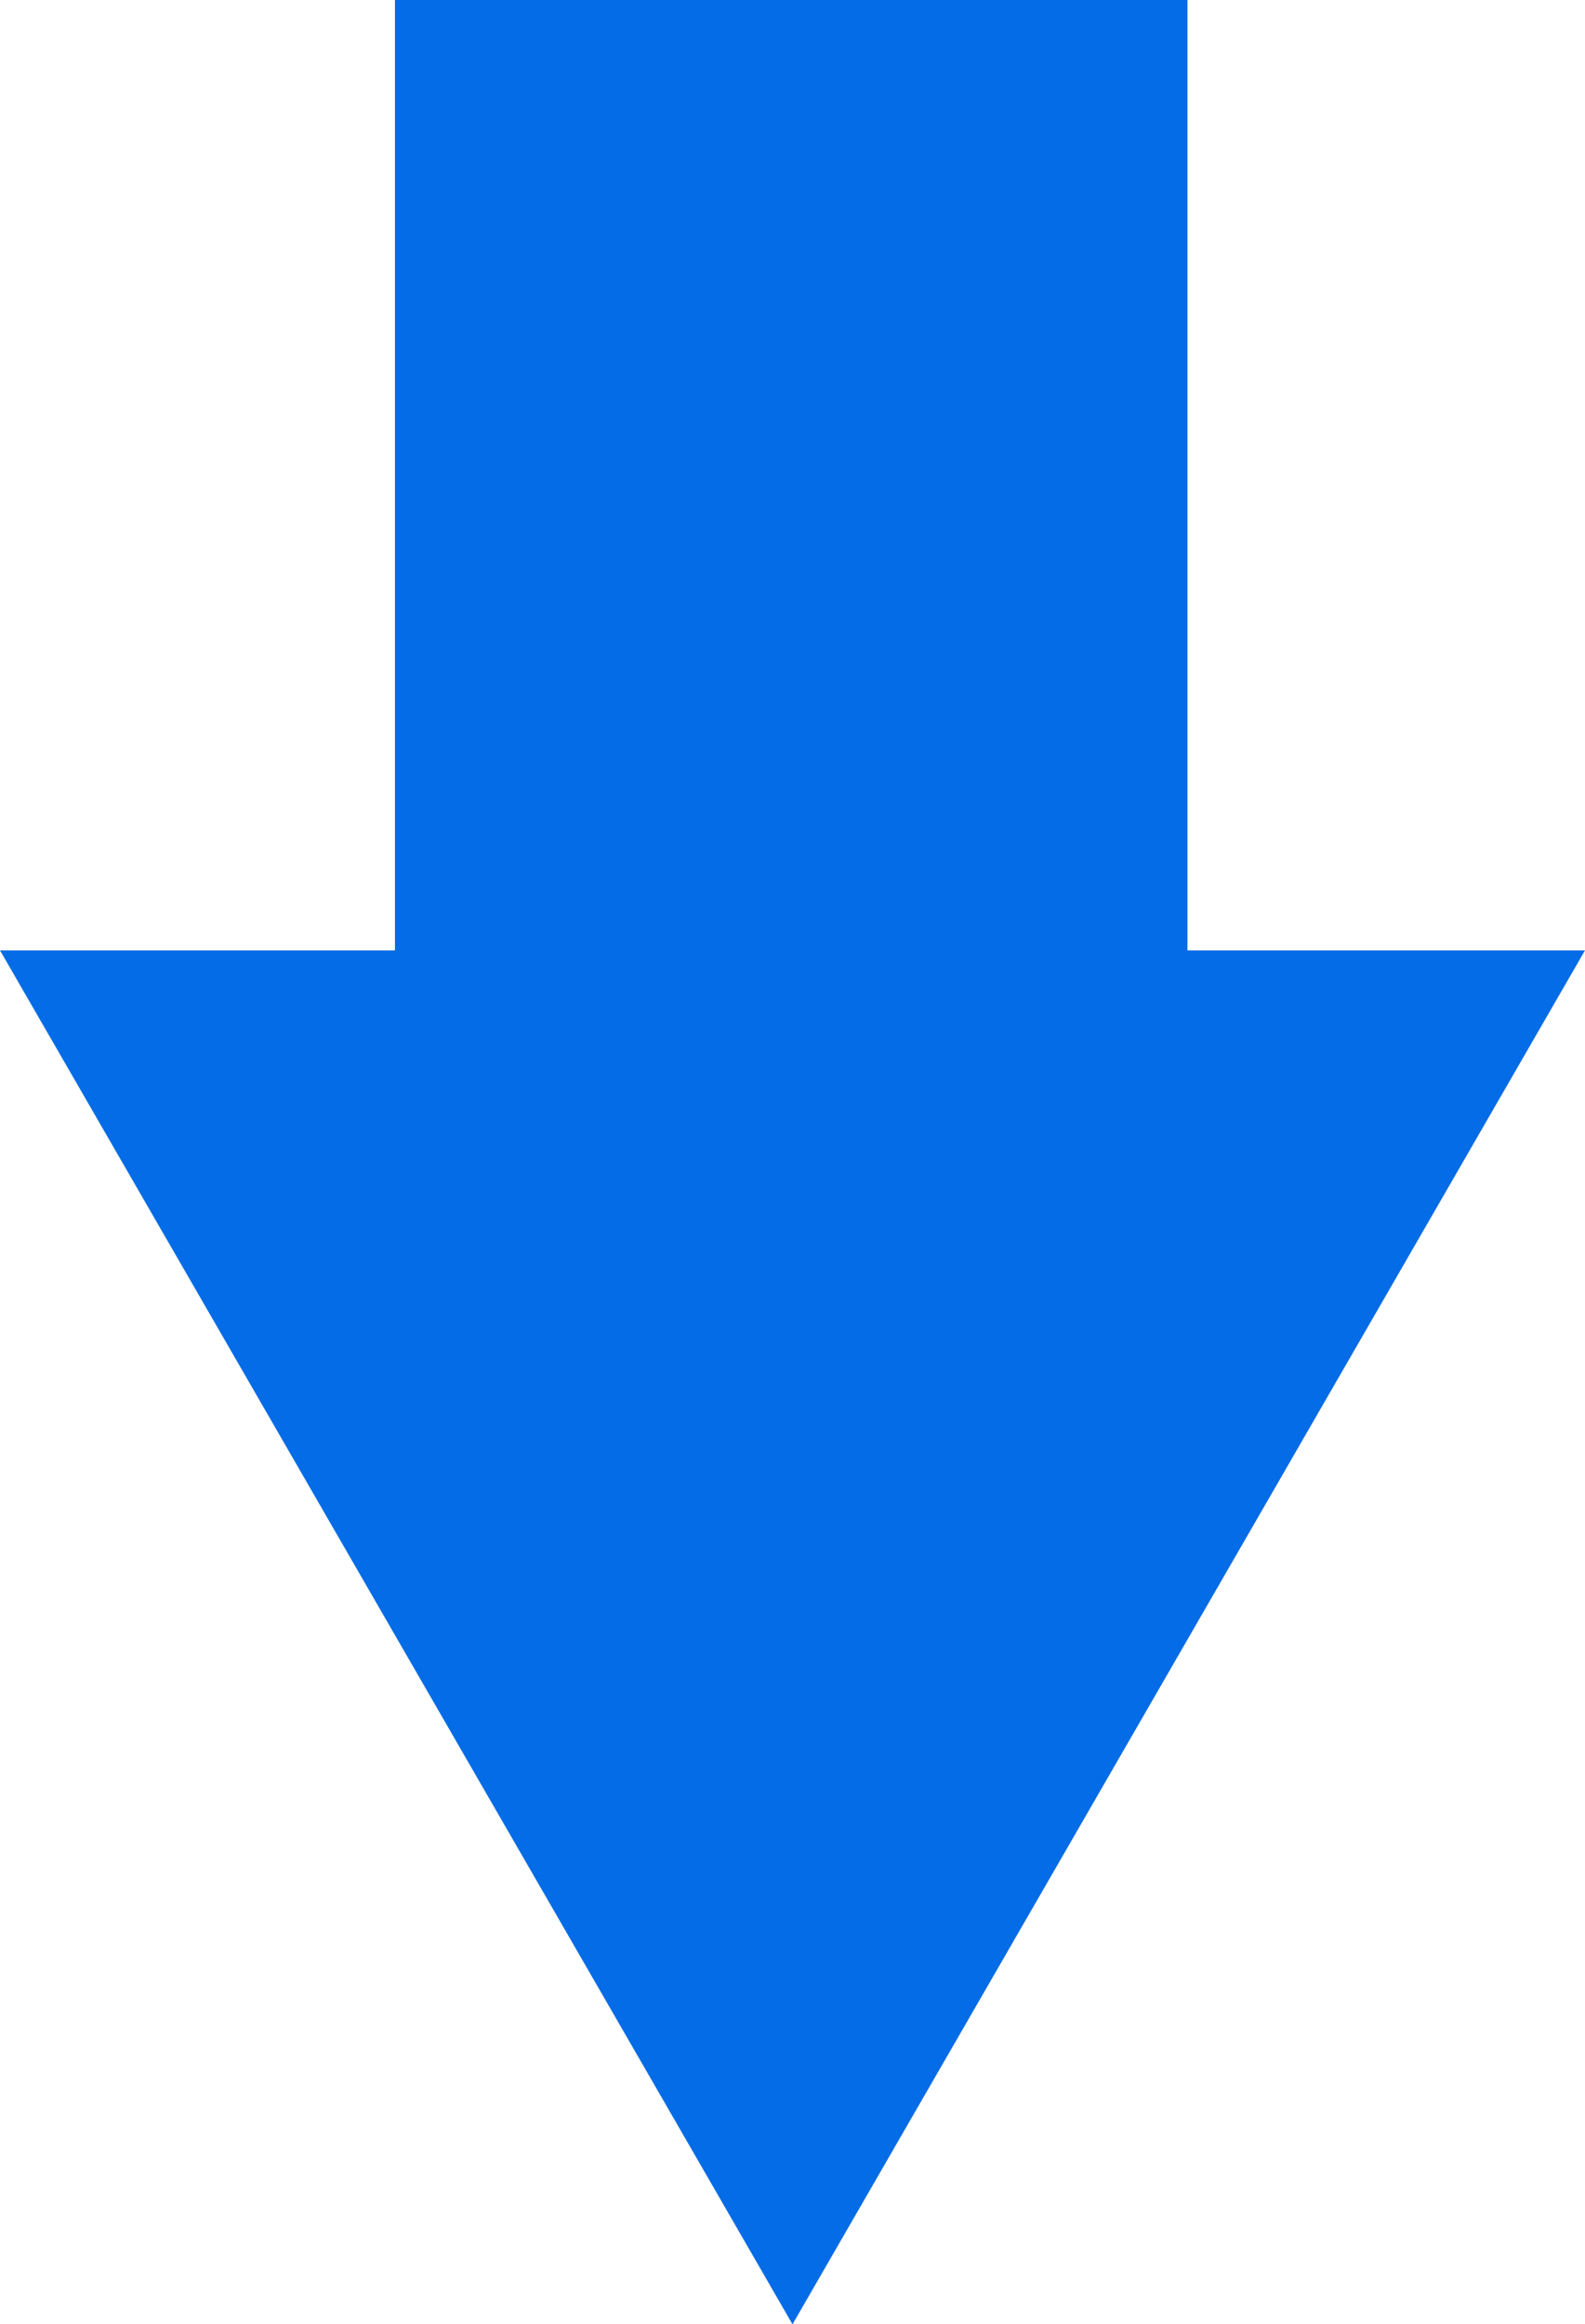 <?xml version="1.0" encoding="utf-8"?>
<!-- Generator: Adobe Illustrator 19.0.0, SVG Export Plug-In . SVG Version: 6.00 Build 0)  -->
<svg version="1.1" id="Layer_1" xmlns="http://www.w3.org/2000/svg" xmlns:xlink="http://www.w3.org/1999/xlink" x="0px" y="0px"
	 viewBox="0 0 61.4 90" style="enable-background:new 0 0 61.4 90;" xml:space="preserve">
<style type="text/css">
	.st0{fill:#036CE6;}
</style>
<polygon class="st0" points="46,36.8 46,0 15.3,0 15.3,36.8 0,36.8 30.7,90 61.4,36.8 "/>
</svg>
